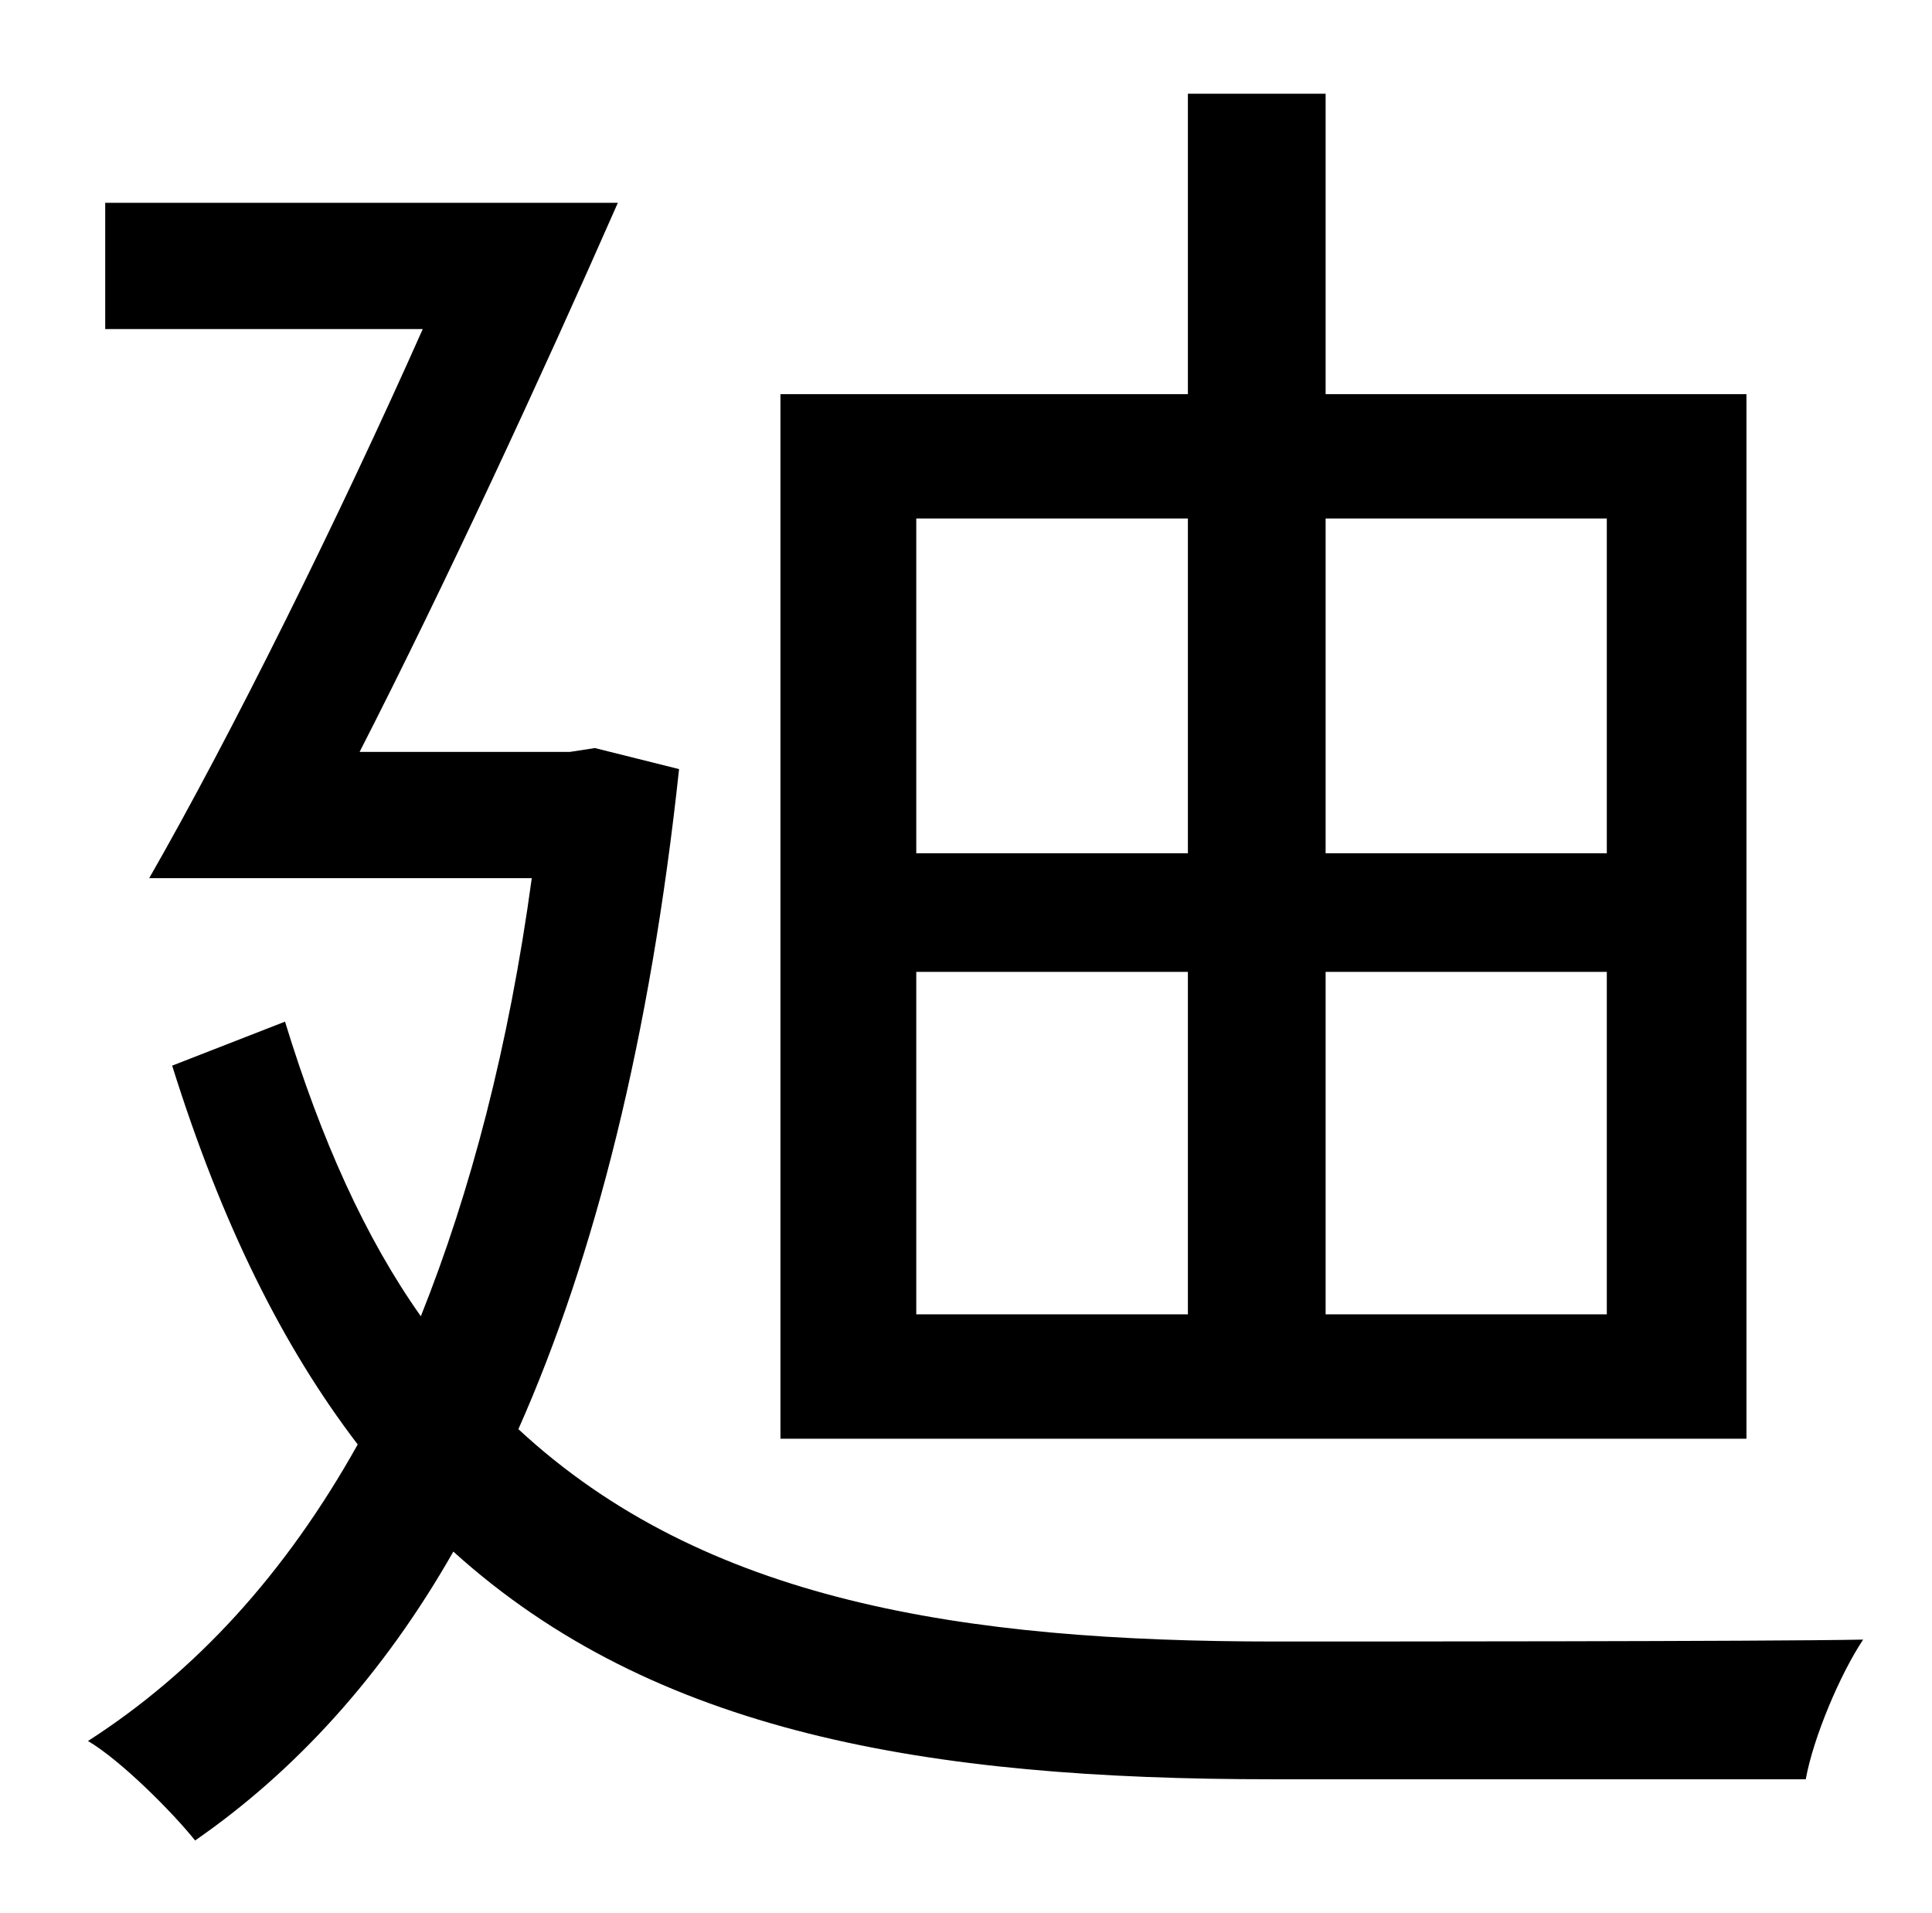 <?xml version="1.0" standalone="no"?>
<!DOCTYPE svg PUBLIC "-//W3C//DTD SVG 1.1//EN" "http://www.w3.org/Graphics/SVG/1.1/DTD/svg11.dtd" >
<svg xmlns="http://www.w3.org/2000/svg" xmlns:xlink="http://www.w3.org/1999/xlink" version="1.1" viewBox="-10 0 1010 1000">
   <path fill="currentColor"
d="M830 446v-175h-147v175h147zM830 687v-179h-147v179h147zM469 508v179h142v-179h-142zM469 271v175h142v-175h-142zM903 206v546h-505v-546h213v-157h72v157h220zM301 391l44 11c-15 140 -44 255 -84 345c97 90 232 111 396 111c40 0 255 0 307 -1c-12 18 -26 51 -30 73
h-279c-180 0 -323 -24 -428 -119c-37 65 -83 115 -135 151c-12 -15 -39 -42 -56 -52c56 -36 103 -87 141 -155c-39 -51 -71 -115 -97 -198l59 -23c19 62 42 113 71 154c26 -65 46 -141 58 -229h-200c43 -75 99 -188 143 -287h-166v-66h268c-40 91 -91 201 -135 287h110z" />
</svg>

